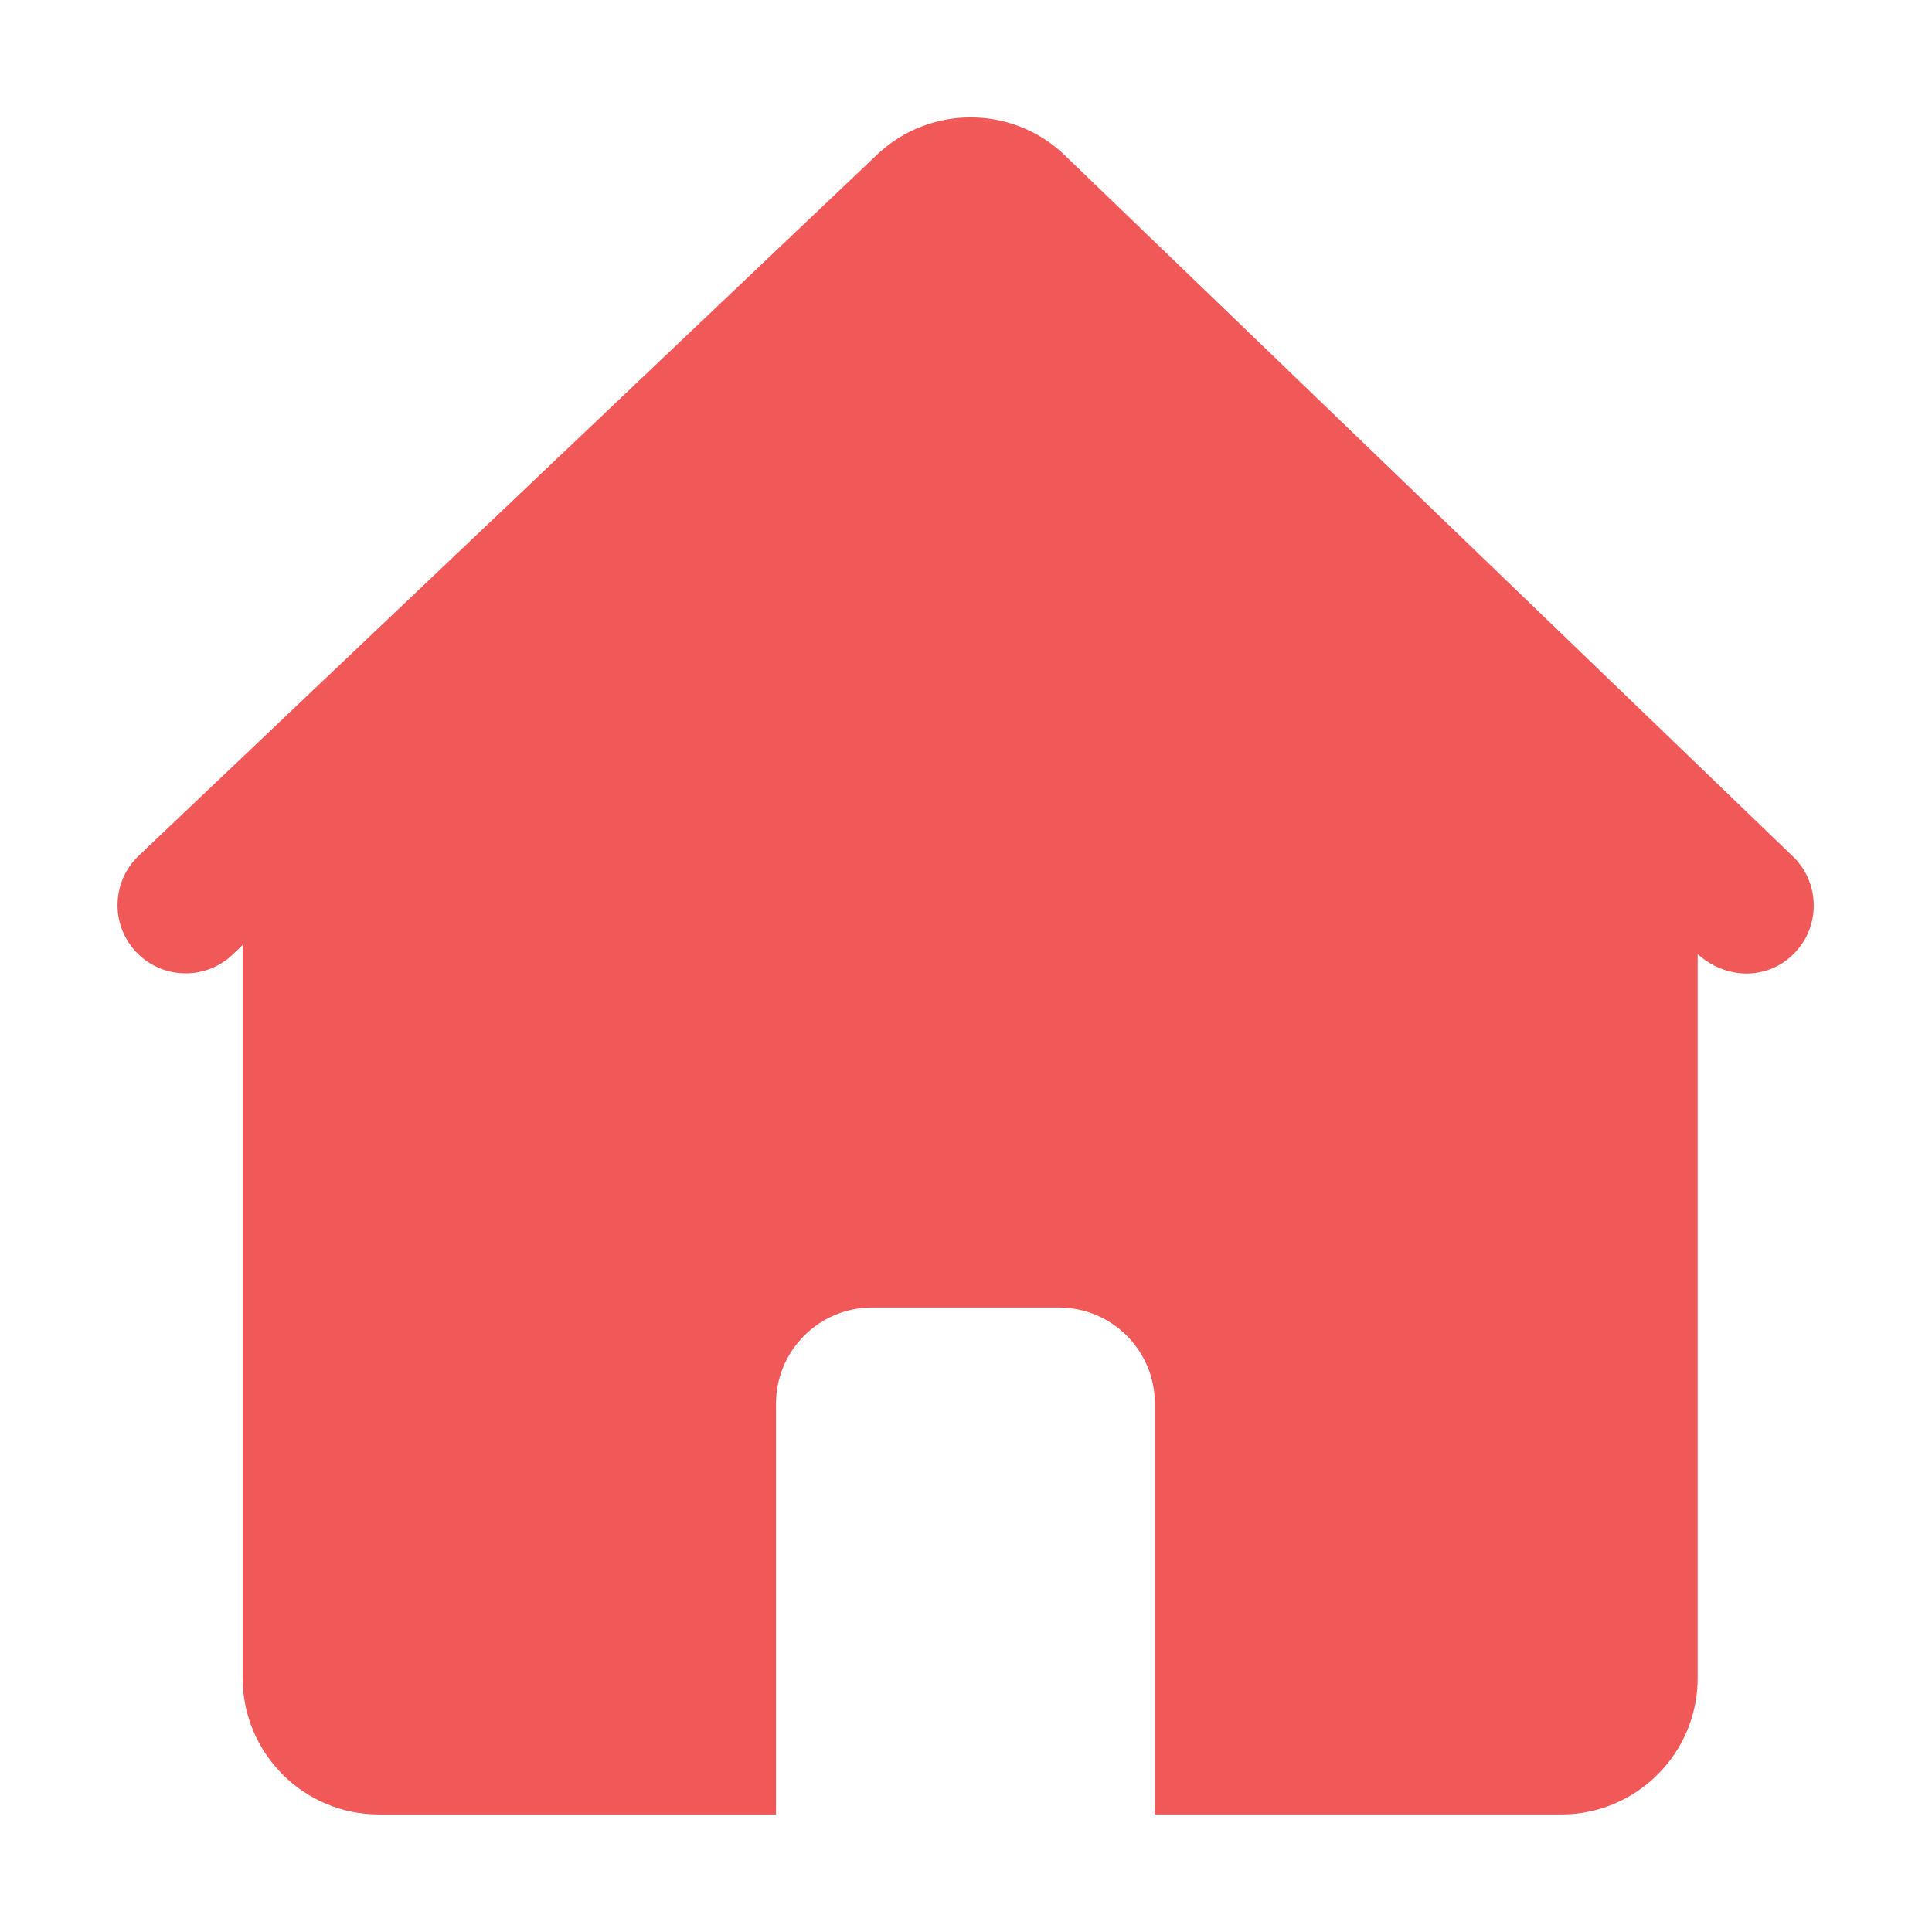 <?xml version="1.0" standalone="no"?><!DOCTYPE svg PUBLIC "-//W3C//DTD SVG 1.1//EN" "http://www.w3.org/Graphics/SVG/1.1/DTD/svg11.dtd"><svg t="1612101474574" class="icon" viewBox="0 0 1024 1024" version="1.1" xmlns="http://www.w3.org/2000/svg" p-id="6908" xmlns:xlink="http://www.w3.org/1999/xlink" width="64" height="64"><defs><style type="text/css"></style></defs><path d="M562.9 80.9C535.4 56 493.5 56 466 80.9L74 453.1c-14.7 13.5-15.7 36.4-2.2 51.1 13.3 14.5 35.8 15.7 50.6 2.6l6.2-5.9v388.4c0 39.9 32.3 72.4 72.2 72.4h210.5V744c0-28.1 22.7-50.9 50.8-51h99.1c28.1 0 50.9 22.8 50.9 50.9V961.7h215.4c39.9 0 72.3-32.4 72.3-72.3V505.7c16.1 14.5 38.9 13.4 52.2-1.5 13.4-14.8 12.2-37.7-2.6-51.1L562.9 80.9z" p-id="6909" fill="#f15858"></path></svg>